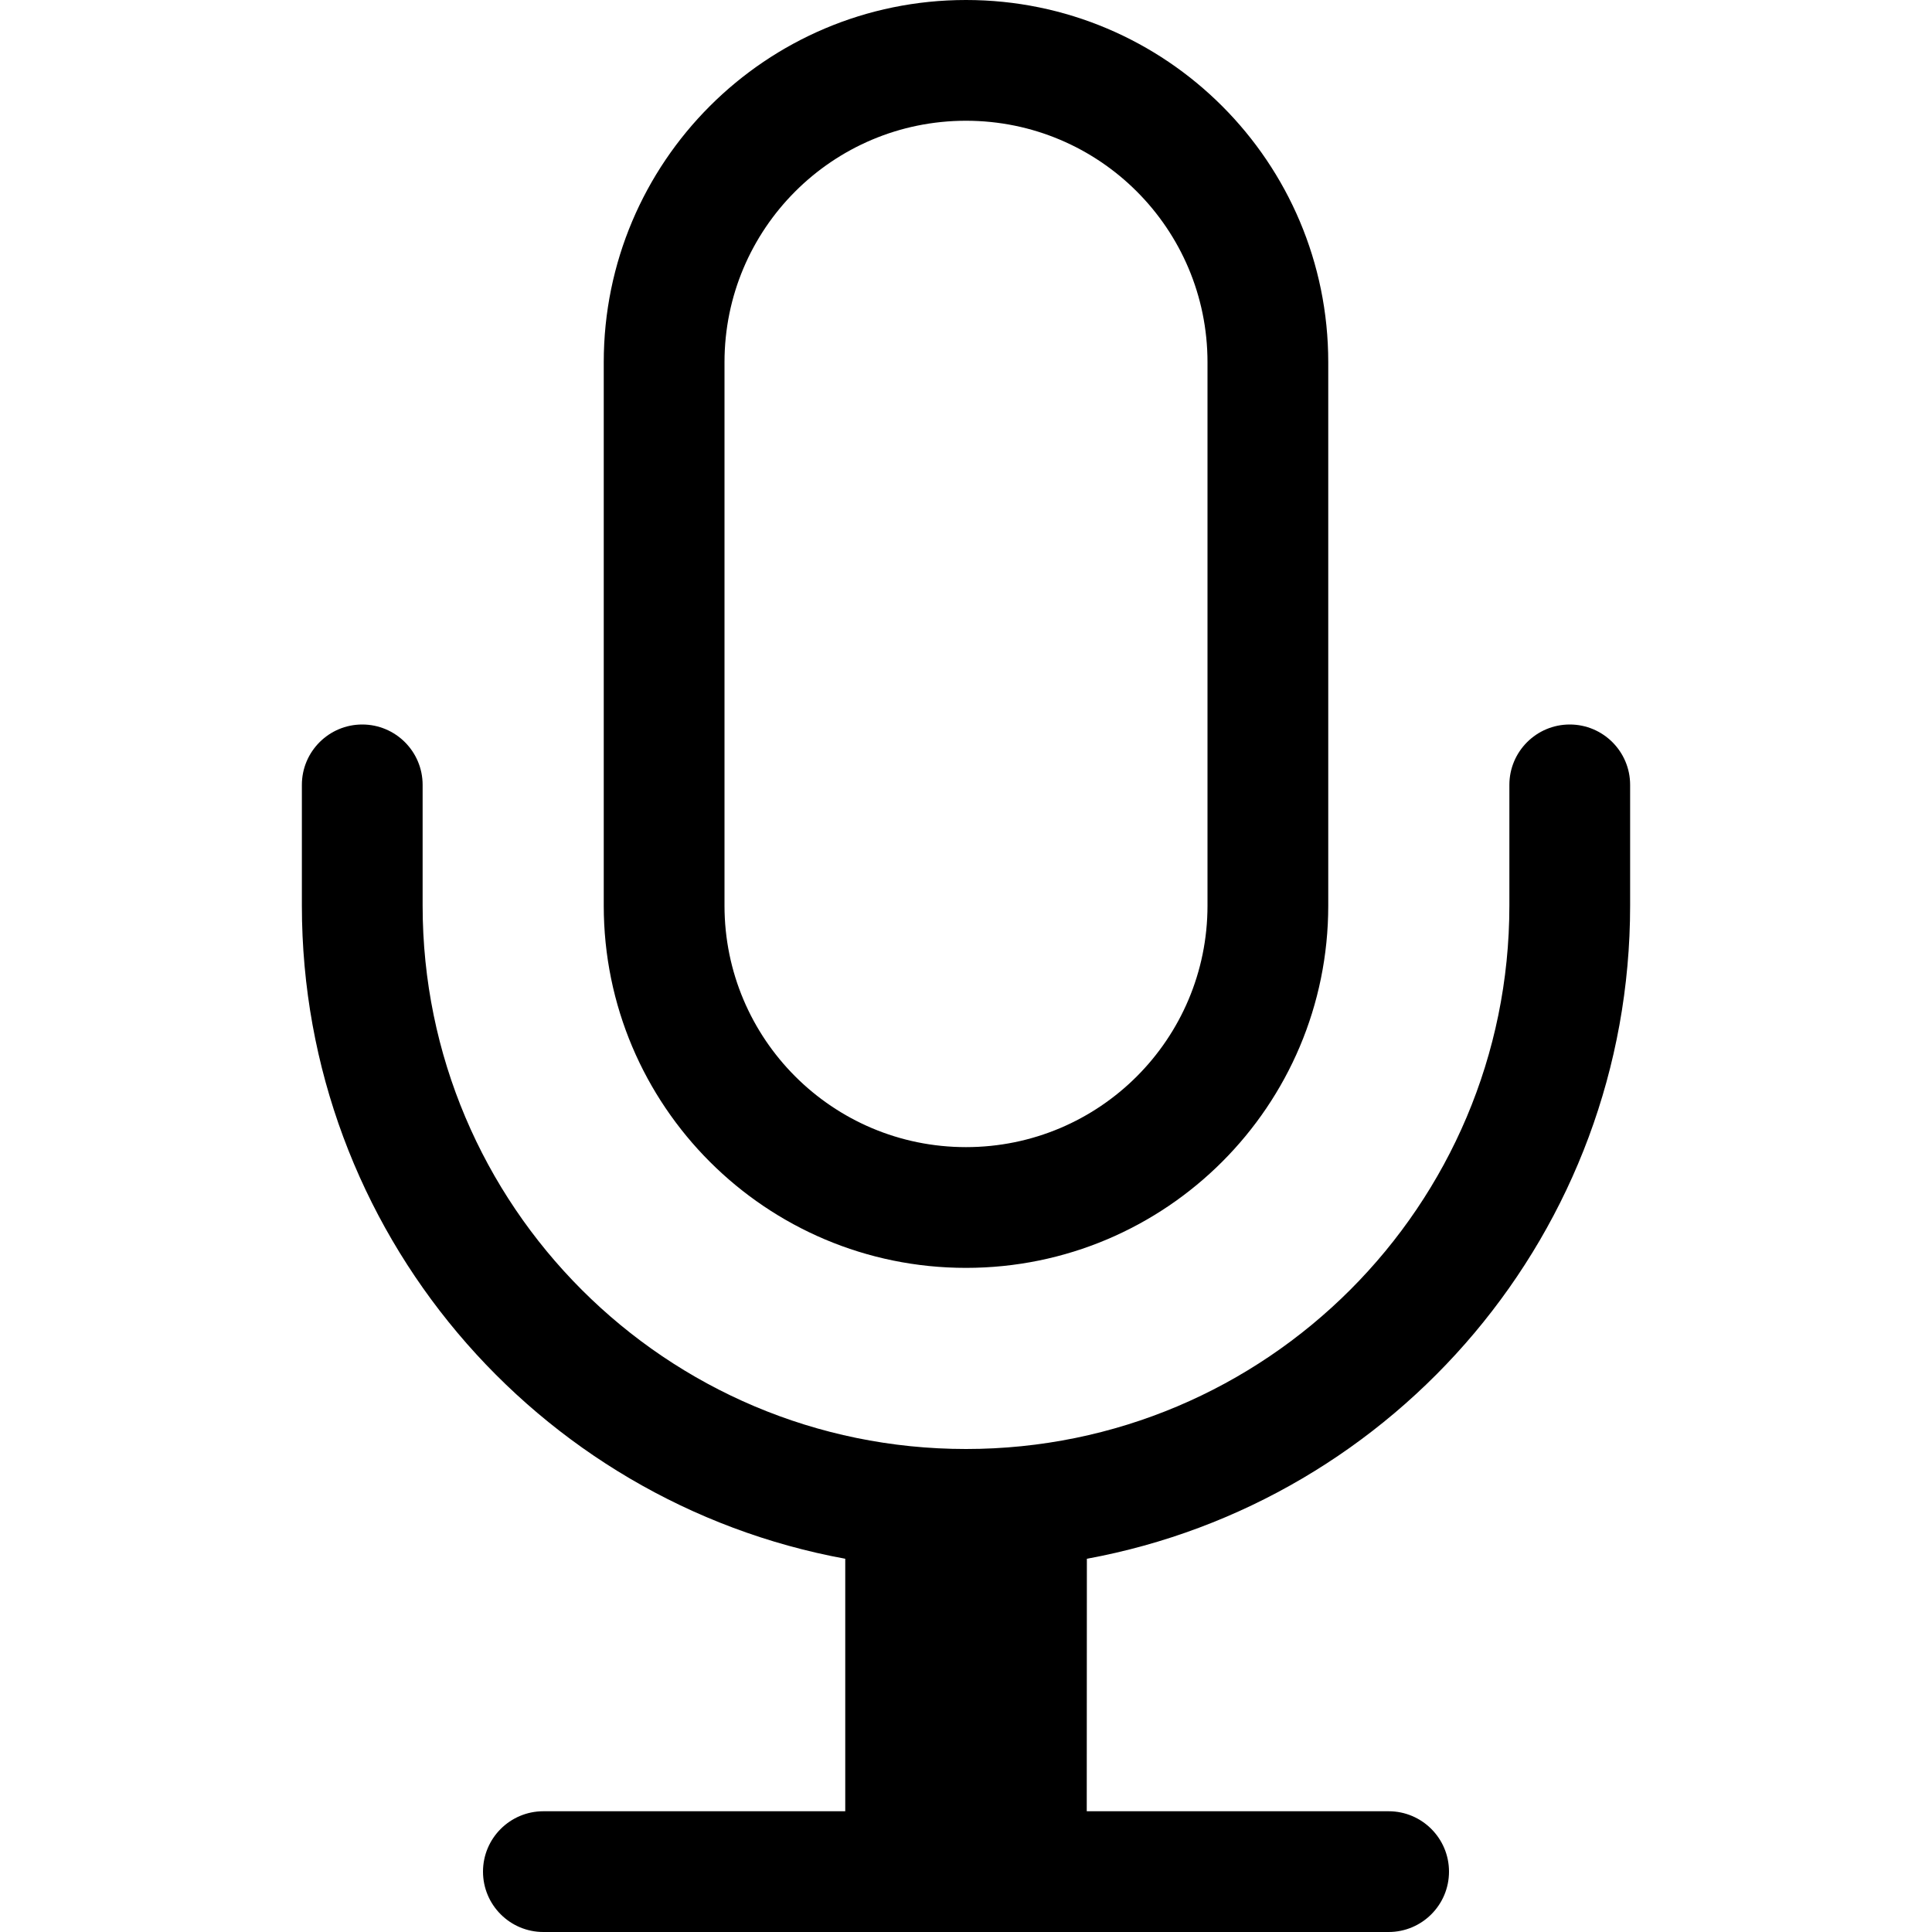 <svg xmlns="http://www.w3.org/2000/svg" width="1em" height="1em" viewBox="0 0 16 16" fill="currentColor"><path d="M13,6 C13.276,6 13.5,6.224 13.5,6.5 L13.5,7.5 C13.5,10.196 11.561,12.439 9.001,12.909 L9,15 L11.5,15 C11.776,15 12,15.224 12,15.5 C12,15.776 11.776,16 11.5,16 L4.5,16 C4.224,16 4,15.776 4,15.5 C4,15.224 4.224,15 4.5,15 L7,15 L7,12.909 C4.44,12.439 2.5,10.196 2.5,7.5 L2.5,6.5 C2.5,6.224 2.724,6 3,6 C3.276,6 3.5,6.224 3.5,6.5 L3.5,7.5 C3.5,9.985 5.515,12 8,12 C10.485,12 12.5,9.985 12.5,7.5 L12.5,6.5 C12.5,6.224 12.724,6 13,6 Z M8,0 C9.657,0 11,1.343 11,3 L11,7.5 C11,9.157 9.657,10.5 8,10.5 C6.343,10.5 5,9.157 5,7.5 L5,3 C5,1.343 6.343,0 8,0 Z M8,1 C6.895,1 6,1.895 6,3 L6,7.5 C6,8.605 6.895,9.5 8,9.5 C9.105,9.5 10,8.605 10,7.5 L10,3 C10,1.895 9.105,1 8,1 Z"></path></svg>
